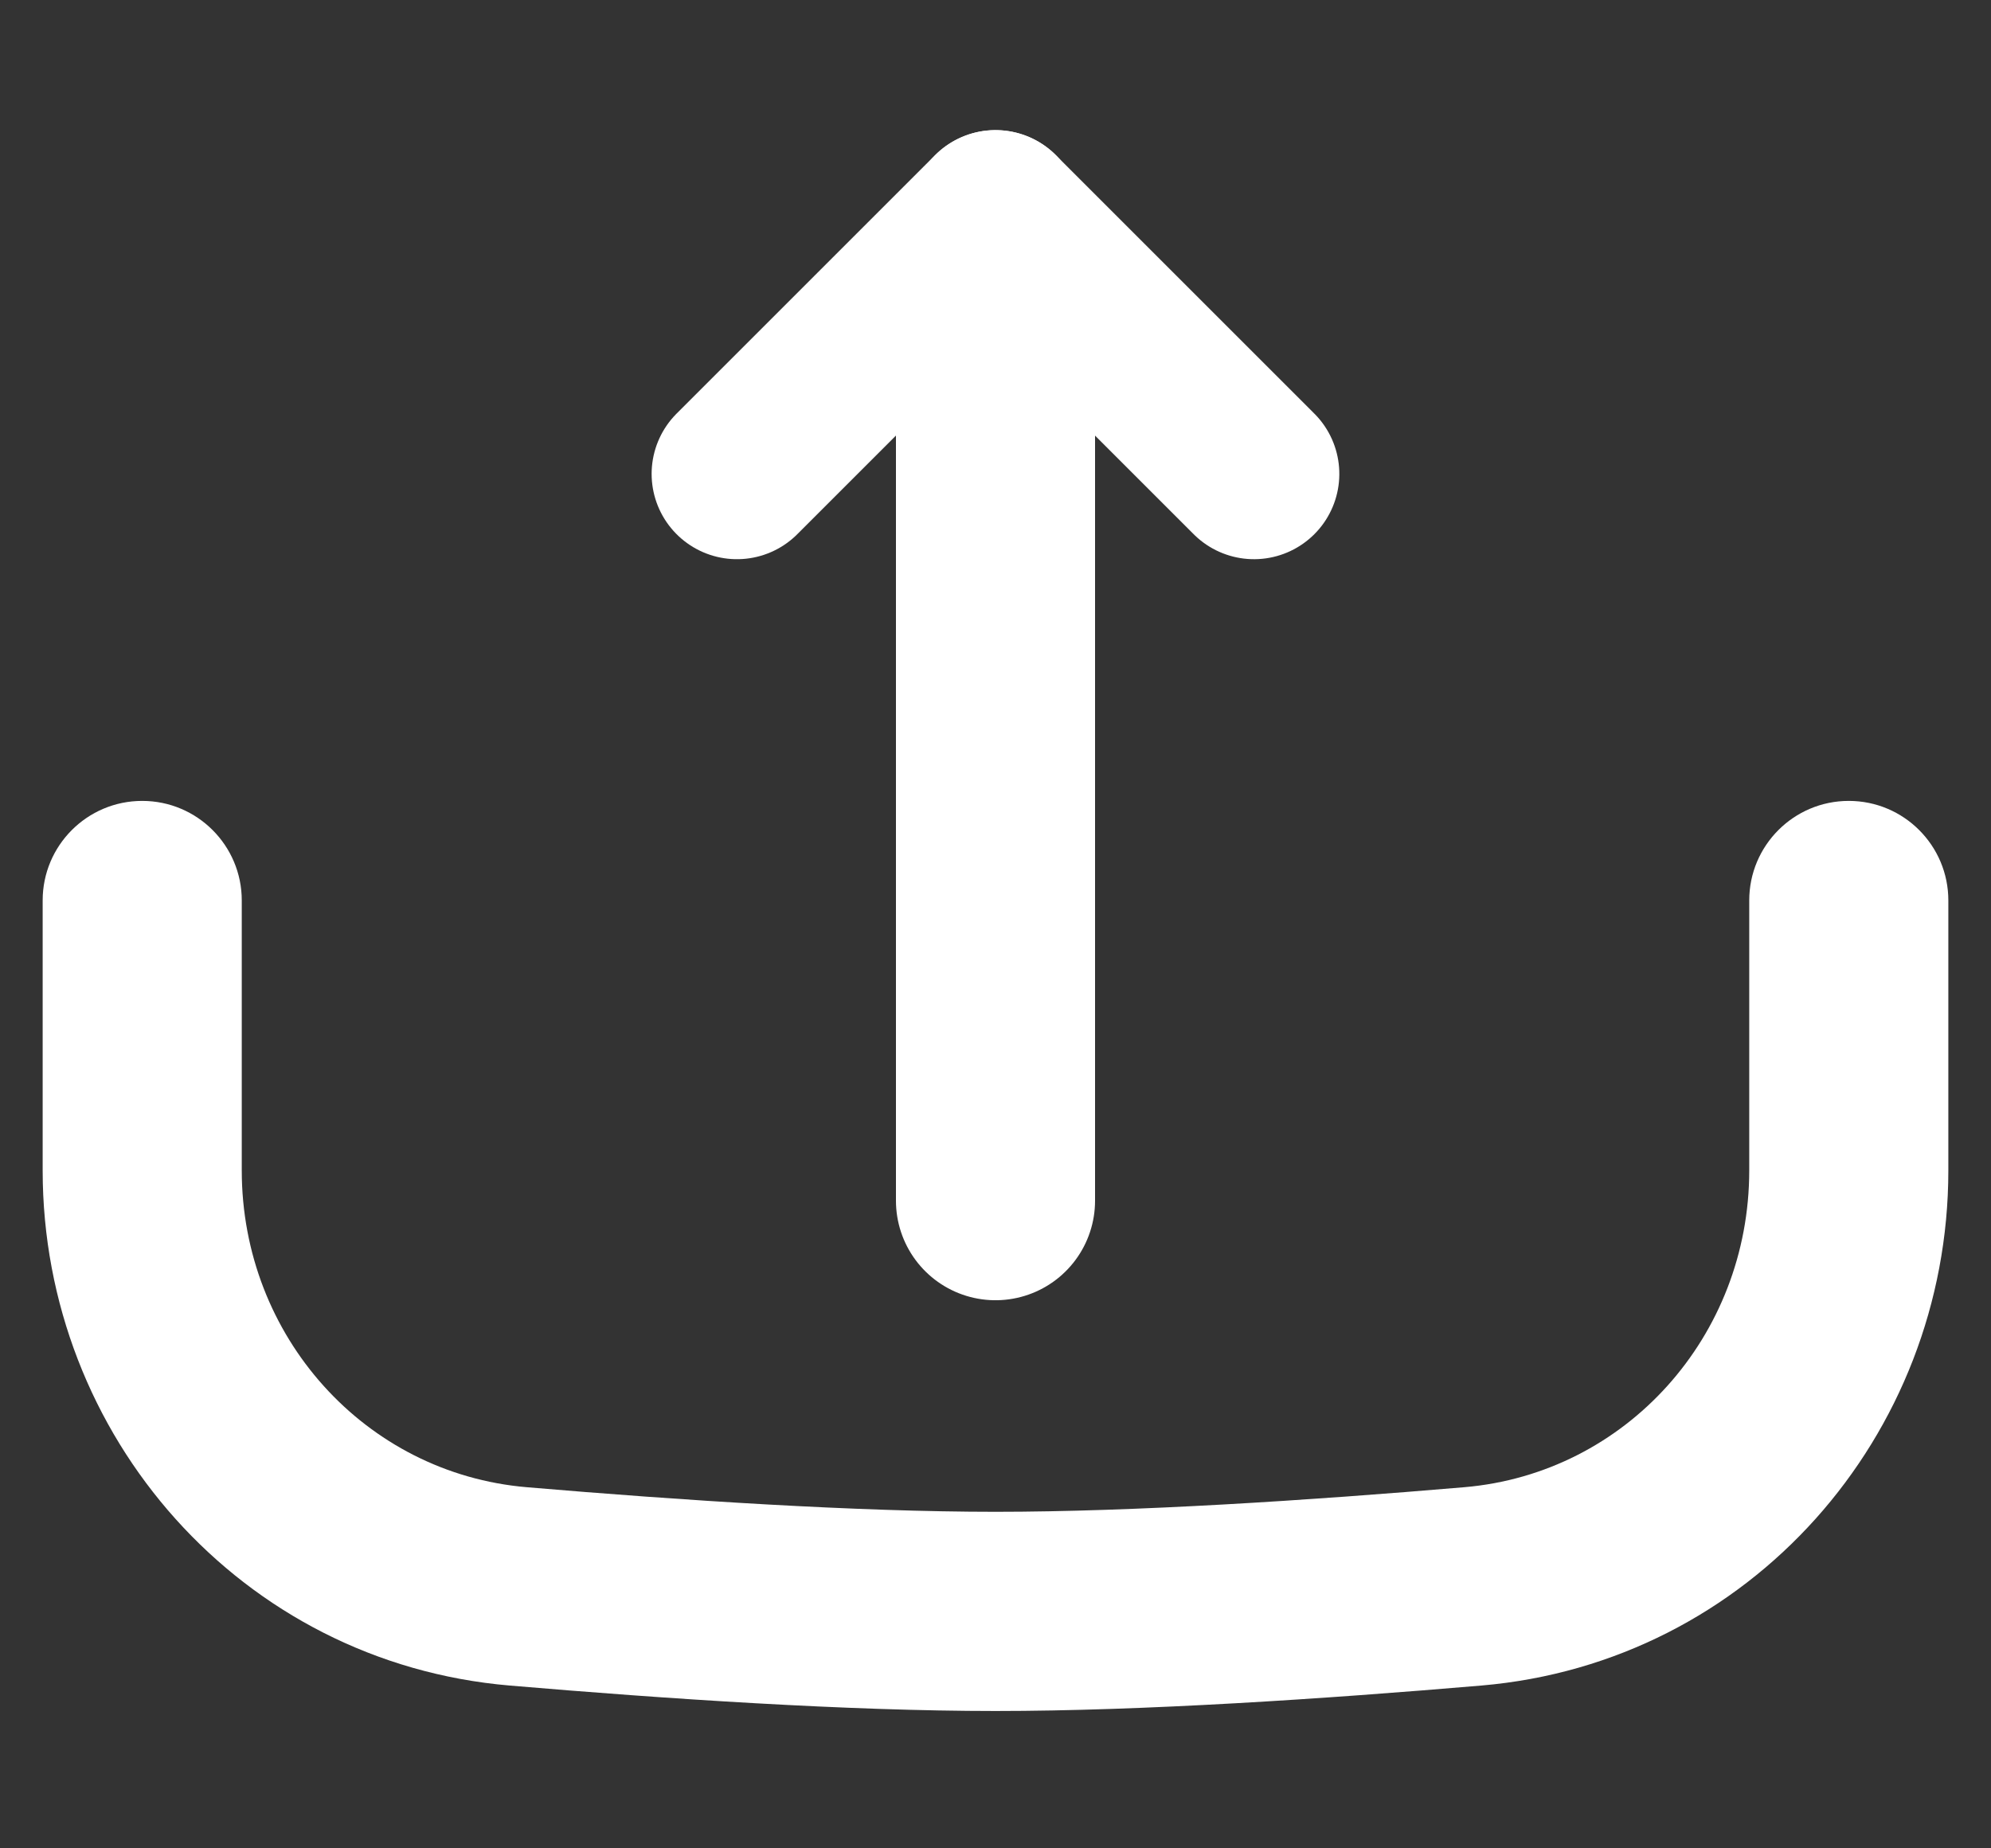 <svg width="14" height="13" viewBox="0 0 14 13" fill="none" xmlns="http://www.w3.org/2000/svg">
<rect x="0" y="0" width="14" height="13" fill="#333333" stroke="none"/>
<path d="M7 8.445L7 1.778" stroke="white" stroke-width="1.4" stroke-linecap="round"/>
<line x1="7" y1="1.515" x2="5.182" y2="3.333" stroke="white" stroke-width="1.2" stroke-linecap="round"/>
<line x1="0.6" y1="-0.6" x2="3.171" y2="-0.6" transform="matrix(0.707 0.707 0.707 -0.707 7 0.667)" stroke="white" stroke-width="1.2" stroke-linecap="round"/>
<path d="M1.7 6.333C1.7 5.947 1.387 5.633 1 5.633C0.613 5.633 0.3 5.947 0.3 6.333H1.7ZM13.7 6.333C13.7 5.947 13.387 5.633 13 5.633C12.613 5.633 12.3 5.947 12.3 6.333H13.7ZM12.3 6.333C12.3 6.335 12.3 6.336 12.3 6.337C12.3 6.339 12.3 6.34 12.3 6.341C12.3 6.343 12.3 6.344 12.3 6.345C12.3 6.347 12.3 6.348 12.3 6.349C12.3 6.35 12.3 6.352 12.3 6.353C12.3 6.354 12.3 6.356 12.3 6.357C12.3 6.358 12.3 6.36 12.3 6.361C12.3 6.362 12.3 6.364 12.3 6.365C12.3 6.366 12.3 6.367 12.3 6.369C12.3 6.37 12.3 6.371 12.3 6.373C12.3 6.374 12.3 6.375 12.3 6.377C12.3 6.378 12.3 6.379 12.3 6.38C12.3 6.382 12.3 6.383 12.3 6.384C12.3 6.386 12.3 6.387 12.3 6.388C12.3 6.39 12.3 6.391 12.3 6.392C12.3 6.394 12.3 6.395 12.3 6.396C12.3 6.397 12.3 6.399 12.3 6.4C12.3 6.401 12.3 6.403 12.3 6.404C12.3 6.405 12.3 6.407 12.3 6.408C12.3 6.409 12.3 6.41 12.3 6.412C12.3 6.413 12.3 6.414 12.3 6.416C12.3 6.417 12.3 6.418 12.3 6.42C12.3 6.421 12.3 6.422 12.3 6.423C12.3 6.425 12.3 6.426 12.3 6.427C12.3 6.429 12.3 6.43 12.3 6.431C12.3 6.433 12.3 6.434 12.3 6.435C12.3 6.436 12.3 6.438 12.3 6.439C12.3 6.44 12.3 6.442 12.3 6.443C12.3 6.444 12.3 6.446 12.3 6.447C12.3 6.448 12.3 6.449 12.3 6.451C12.3 6.452 12.3 6.453 12.3 6.455C12.3 6.456 12.3 6.457 12.3 6.459C12.3 6.46 12.3 6.461 12.3 6.462C12.3 6.464 12.3 6.465 12.3 6.466C12.3 6.468 12.3 6.469 12.3 6.47C12.3 6.472 12.3 6.473 12.3 6.474C12.3 6.475 12.3 6.477 12.3 6.478C12.3 6.479 12.3 6.481 12.3 6.482C12.3 6.483 12.3 6.485 12.3 6.486C12.3 6.487 12.3 6.488 12.3 6.49C12.3 6.491 12.3 6.492 12.3 6.494C12.3 6.495 12.3 6.496 12.3 6.498C12.3 6.499 12.3 6.5 12.3 6.501C12.3 6.503 12.3 6.504 12.3 6.505C12.3 6.507 12.3 6.508 12.3 6.509C12.3 6.511 12.3 6.512 12.3 6.513C12.3 6.514 12.3 6.516 12.3 6.517C12.3 6.518 12.3 6.52 12.3 6.521C12.3 6.522 12.3 6.523 12.3 6.525C12.3 6.526 12.3 6.527 12.3 6.529C12.3 6.53 12.3 6.531 12.3 6.533C12.3 6.534 12.3 6.535 12.3 6.536C12.3 6.538 12.3 6.539 12.3 6.54C12.3 6.542 12.3 6.543 12.3 6.544C12.3 6.546 12.3 6.547 12.3 6.548C12.3 6.549 12.3 6.551 12.3 6.552C12.3 6.553 12.3 6.555 12.3 6.556C12.3 6.557 12.3 6.558 12.3 6.56C12.3 6.561 12.3 6.562 12.3 6.564C12.3 6.565 12.3 6.566 12.3 6.568C12.3 6.569 12.3 6.57 12.3 6.571C12.3 6.573 12.3 6.574 12.3 6.575C12.3 6.577 12.3 6.578 12.3 6.579C12.3 6.58 12.3 6.582 12.3 6.583C12.3 6.584 12.3 6.586 12.3 6.587C12.3 6.588 12.3 6.59 12.3 6.591C12.3 6.592 12.3 6.593 12.3 6.595C12.3 6.596 12.3 6.597 12.3 6.599C12.3 6.6 12.3 6.601 12.3 6.602C12.3 6.604 12.3 6.605 12.3 6.606C12.3 6.608 12.3 6.609 12.3 6.61C12.3 6.612 12.3 6.613 12.3 6.614C12.3 6.615 12.3 6.617 12.3 6.618C12.3 6.619 12.3 6.621 12.3 6.622C12.3 6.623 12.3 6.624 12.3 6.626C12.3 6.627 12.3 6.628 12.3 6.63C12.3 6.631 12.3 6.632 12.3 6.633C12.3 6.635 12.3 6.636 12.3 6.637C12.3 6.639 12.3 6.64 12.3 6.641C12.3 6.642 12.3 6.644 12.3 6.645C12.3 6.646 12.3 6.648 12.3 6.649C12.3 6.65 12.3 6.652 12.3 6.653C12.3 6.654 12.3 6.655 12.3 6.657C12.3 6.658 12.3 6.659 12.3 6.661C12.3 6.662 12.3 6.663 12.3 6.664C12.3 6.666 12.3 6.667 12.3 6.668C12.3 6.67 12.3 6.671 12.3 6.672C12.3 6.673 12.3 6.675 12.3 6.676C12.3 6.677 12.3 6.679 12.3 6.68C12.3 6.681 12.3 6.682 12.3 6.684C12.3 6.685 12.3 6.686 12.3 6.688C12.3 6.689 12.3 6.69 12.3 6.691C12.3 6.693 12.3 6.694 12.3 6.695C12.3 6.697 12.3 6.698 12.3 6.699C12.3 6.7 12.3 6.702 12.3 6.703C12.3 6.704 12.3 6.706 12.3 6.707C12.3 6.708 12.3 6.709 12.3 6.711C12.3 6.712 12.3 6.713 12.3 6.715C12.3 6.716 12.3 6.717 12.3 6.718C12.3 6.72 12.3 6.721 12.3 6.722C12.3 6.724 12.3 6.725 12.3 6.726C12.3 6.727 12.3 6.729 12.3 6.73C12.3 6.731 12.3 6.733 12.3 6.734C12.3 6.735 12.3 6.736 12.3 6.738C12.3 6.739 12.3 6.74 12.3 6.742C12.3 6.743 12.3 6.744 12.3 6.745C12.3 6.747 12.3 6.748 12.3 6.749C12.3 6.751 12.3 6.752 12.3 6.753C12.3 6.754 12.3 6.756 12.3 6.757C12.3 6.758 12.3 6.76 12.3 6.761C12.3 6.762 12.3 6.763 12.3 6.765C12.3 6.766 12.3 6.767 12.3 6.769C12.3 6.77 12.3 6.771 12.3 6.772C12.3 6.774 12.3 6.775 12.3 6.776C12.3 6.778 12.3 6.779 12.3 6.78C12.3 6.781 12.3 6.783 12.3 6.784C12.3 6.785 12.3 6.787 12.3 6.788C12.3 6.789 12.3 6.79 12.3 6.792C12.3 6.793 12.3 6.794 12.3 6.795C12.3 6.797 12.3 6.798 12.3 6.799C12.3 6.801 12.3 6.802 12.3 6.803C12.3 6.804 12.3 6.806 12.3 6.807C12.3 6.808 12.3 6.81 12.3 6.811C12.3 6.812 12.3 6.813 12.3 6.815C12.3 6.816 12.3 6.817 12.3 6.819C12.3 6.82 12.3 6.821 12.3 6.822C12.3 6.824 12.3 6.825 12.3 6.826C12.3 6.827 12.3 6.829 12.3 6.83C12.3 6.831 12.3 6.833 12.3 6.834C12.3 6.835 12.3 6.836 12.3 6.838C12.3 6.839 12.3 6.84 12.3 6.842C12.3 6.843 12.3 6.844 12.3 6.845C12.3 6.847 12.3 6.848 12.3 6.849C12.3 6.85 12.3 6.852 12.3 6.853C12.3 6.854 12.3 6.856 12.3 6.857C12.3 6.858 12.3 6.859 12.3 6.861C12.3 6.862 12.3 6.863 12.3 6.865C12.3 6.866 12.3 6.867 12.3 6.868C12.3 6.87 12.3 6.871 12.3 6.872C12.3 6.873 12.3 6.875 12.3 6.876C12.3 6.877 12.3 6.879 12.3 6.88C12.3 6.881 12.3 6.882 12.3 6.884C12.3 6.885 12.3 6.886 12.3 6.887C12.3 6.889 12.3 6.89 12.3 6.891C12.3 6.893 12.3 6.894 12.3 6.895C12.3 6.896 12.3 6.898 12.3 6.899C12.3 6.9 12.3 6.902 12.3 6.903C12.3 6.904 12.3 6.905 12.3 6.907C12.3 6.908 12.3 6.909 12.3 6.91C12.3 6.912 12.3 6.913 12.3 6.914C12.3 6.916 12.3 6.917 12.3 6.918C12.3 6.919 12.3 6.921 12.3 6.922C12.3 6.923 12.3 6.924 12.3 6.926C12.3 6.927 12.3 6.928 12.3 6.93C12.3 6.931 12.3 6.932 12.3 6.933C12.3 6.935 12.3 6.936 12.3 6.937C12.3 6.938 12.3 6.94 12.3 6.941C12.3 6.942 12.3 6.944 12.3 6.945C12.3 6.946 12.3 6.947 12.3 6.949C12.3 6.95 12.3 6.951 12.3 6.952C12.3 6.954 12.3 6.955 12.3 6.956C12.3 6.957 12.3 6.959 12.3 6.96C12.3 6.961 12.3 6.963 12.3 6.964C12.3 6.965 12.3 6.966 12.3 6.968C12.3 6.969 12.3 6.97 12.3 6.971C12.3 6.973 12.3 6.974 12.3 6.975C12.3 6.977 12.3 6.978 12.3 6.979C12.3 6.98 12.3 6.982 12.3 6.983C12.3 6.984 12.3 6.985 12.3 6.987C12.3 6.988 12.3 6.989 12.3 6.99C12.3 6.992 12.3 6.993 12.3 6.994C12.3 6.996 12.3 6.997 12.3 6.998C12.3 6.999 12.3 7.001 12.3 7.002C12.3 7.003 12.3 7.004 12.3 7.006C12.3 7.007 12.3 7.008 12.3 7.009C12.3 7.011 12.3 7.012 12.3 7.013C12.3 7.015 12.3 7.016 12.3 7.017C12.3 7.018 12.3 7.02 12.3 7.021C12.3 7.022 12.3 7.023 12.3 7.025C12.3 7.026 12.3 7.027 12.3 7.028C12.3 7.03 12.3 7.031 12.3 7.032C12.3 7.034 12.3 7.035 12.3 7.036C12.3 7.037 12.3 7.039 12.3 7.04C12.3 7.041 12.3 7.042 12.3 7.044C12.3 7.045 12.3 7.046 12.3 7.047C12.3 7.049 12.3 7.05 12.3 7.051C12.3 7.052 12.3 7.054 12.3 7.055C12.3 7.056 12.3 7.058 12.3 7.059C12.3 7.06 12.3 7.061 12.3 7.063C12.3 7.064 12.3 7.065 12.3 7.066C12.3 7.068 12.3 7.069 12.3 7.07C12.3 7.071 12.3 7.073 12.3 7.074C12.3 7.075 12.3 7.076 12.3 7.078C12.3 7.079 12.3 7.08 12.3 7.082C12.3 7.083 12.3 7.084 12.3 7.085C12.3 7.087 12.3 7.088 12.3 7.089C12.3 7.09 12.3 7.092 12.3 7.093C12.3 7.094 12.3 7.095 12.3 7.097C12.3 7.098 12.3 7.099 12.3 7.1C12.3 7.102 12.3 7.103 12.3 7.104C12.3 7.105 12.3 7.107 12.3 7.108C12.3 7.109 12.3 7.11 12.3 7.112C12.3 7.113 12.3 7.114 12.3 7.116C12.3 7.117 12.3 7.118 12.3 7.119C12.3 7.121 12.3 7.122 12.3 7.123C12.3 7.124 12.3 7.126 12.3 7.127C12.3 7.128 12.3 7.129 12.3 7.131C12.3 7.132 12.3 7.133 12.3 7.134C12.3 7.136 12.3 7.137 12.3 7.138C12.3 7.139 12.3 7.141 12.3 7.142C12.3 7.143 12.3 7.144 12.3 7.146C12.3 7.147 12.3 7.148 12.3 7.149C12.3 7.151 12.3 7.152 12.3 7.153C12.3 7.154 12.3 7.156 12.3 7.157C12.3 7.158 12.3 7.16 12.3 7.161C12.3 7.162 12.3 7.163 12.3 7.165C12.3 7.166 12.3 7.167 12.3 7.168C12.3 7.17 12.3 7.171 12.3 7.172C12.3 7.173 12.3 7.175 12.3 7.176C12.3 7.177 12.3 7.178 12.3 7.18C12.3 7.181 12.3 7.182 12.3 7.183C12.3 7.185 12.3 7.186 12.3 7.187C12.3 7.188 12.3 7.19 12.3 7.191C12.3 7.192 12.3 7.193 12.3 7.195C12.3 7.196 12.3 7.197 12.3 7.198C12.3 7.2 12.3 7.201 12.3 7.202C12.3 7.203 12.3 7.205 12.3 7.206C12.3 7.207 12.3 7.208 12.3 7.21C12.3 7.211 12.3 7.212 12.3 7.213C12.3 7.215 12.3 7.216 12.3 7.217C12.3 7.218 12.3 7.22 12.3 7.221C12.3 7.222 12.3 7.223 12.3 7.225C12.3 7.226 12.3 7.227 12.3 7.228C12.3 7.23 12.3 7.231 12.3 7.232C12.3 7.233 12.3 7.235 12.3 7.236C12.3 7.237 12.3 7.238 12.3 7.24C12.3 7.241 12.3 7.242 12.3 7.243C12.3 7.245 12.3 7.246 12.3 7.247C12.3 7.248 12.3 7.25 12.3 7.251C12.3 7.252 12.3 7.253 12.3 7.255C12.3 7.256 12.3 7.257 12.3 7.258C12.3 7.26 12.3 7.261 12.3 7.262C12.3 7.263 12.3 7.265 12.3 7.266C12.3 7.267 12.3 7.268 12.3 7.27C12.3 7.271 12.3 7.272 12.3 7.273C12.3 7.275 12.3 7.276 12.3 7.277C12.3 7.278 12.3 7.28 12.3 7.281C12.3 7.282 12.3 7.283 12.3 7.285C12.3 7.286 12.3 7.287 12.3 7.288C12.3 7.289 12.3 7.291 12.3 7.292C12.3 7.293 12.3 7.294 12.3 7.296C12.3 7.297 12.3 7.298 12.3 7.299C12.3 7.301 12.3 7.302 12.3 7.303C12.3 7.304 12.3 7.306 12.3 7.307C12.3 7.308 12.3 7.309 12.3 7.311C12.3 7.312 12.3 7.313 12.3 7.314C12.3 7.316 12.3 7.317 12.3 7.318C12.3 7.319 12.3 7.321 12.3 7.322C12.3 7.323 12.3 7.324 12.3 7.326C12.3 7.327 12.3 7.328 12.3 7.329C12.3 7.33 12.3 7.332 12.3 7.333C12.3 7.334 12.3 7.335 12.3 7.337C12.3 7.338 12.3 7.339 12.3 7.34C12.3 7.342 12.3 7.343 12.3 7.344C12.3 7.345 12.3 7.347 12.3 7.348C12.3 7.349 12.3 7.35 12.3 7.352C12.3 7.353 12.3 7.354 12.3 7.355C12.3 7.357 12.3 7.358 12.3 7.359C12.3 7.36 12.3 7.361 12.3 7.363C12.3 7.364 12.3 7.365 12.3 7.366C12.3 7.368 12.3 7.369 12.3 7.37C12.3 7.371 12.3 7.373 12.3 7.374C12.3 7.375 12.3 7.376 12.3 7.378C12.3 7.379 12.3 7.38 12.3 7.381C12.3 7.383 12.3 7.384 12.3 7.385C12.3 7.386 12.3 7.387 12.3 7.389C12.3 7.39 12.3 7.391 12.3 7.392C12.3 7.394 12.3 7.395 12.3 7.396C12.3 7.397 12.3 7.399 12.3 7.4C12.3 7.401 12.3 7.402 12.3 7.404C12.3 7.405 12.3 7.406 12.3 7.407C12.3 7.408 12.3 7.41 12.3 7.411C12.3 7.412 12.3 7.413 12.3 7.415C12.3 7.416 12.3 7.417 12.3 7.418C12.3 7.42 12.3 7.421 12.3 7.422C12.3 7.423 12.3 7.424 12.3 7.426C12.3 7.427 12.3 7.428 12.3 7.429C12.3 7.431 12.3 7.432 12.3 7.433C12.3 7.434 12.3 7.436 12.3 7.437C12.3 7.438 12.3 7.439 12.3 7.441C12.3 7.442 12.3 7.443 12.3 7.444C12.3 7.445 12.3 7.447 12.3 7.448C12.3 7.449 12.3 7.45 12.3 7.452C12.3 7.453 12.3 7.454 12.3 7.455C12.3 7.457 12.3 7.458 12.3 7.459C12.3 7.46 12.3 7.461 12.3 7.463C12.3 7.464 12.3 7.465 12.3 7.466C12.3 7.468 12.3 7.469 12.3 7.47C12.3 7.471 12.3 7.472 12.3 7.474C12.3 7.475 12.3 7.476 12.3 7.477C12.3 7.479 12.3 7.48 12.3 7.481C12.3 7.482 12.3 7.484 12.3 7.485C12.3 7.486 12.3 7.487 12.3 7.488C12.3 7.49 12.3 7.491 12.3 7.492C12.3 7.493 12.3 7.495 12.3 7.496C12.3 7.497 12.3 7.498 12.3 7.499C12.3 7.501 12.3 7.502 12.3 7.503C12.3 7.504 12.3 7.506 12.3 7.507C12.3 7.508 12.3 7.509 12.3 7.51C12.3 7.512 12.3 7.513 12.3 7.514C12.3 7.515 12.3 7.517 12.3 7.518C12.3 7.519 12.3 7.52 12.3 7.522C12.3 7.523 12.3 7.524 12.3 7.525C12.3 7.526 12.3 7.528 12.3 7.529C12.3 7.53 12.3 7.531 12.3 7.533C12.3 7.534 12.3 7.535 12.3 7.536C12.3 7.537 12.3 7.539 12.3 7.54C12.3 7.541 12.3 7.542 12.3 7.544C12.3 7.545 12.3 7.546 12.3 7.547C12.3 7.548 12.3 7.55 12.3 7.551C12.3 7.552 12.3 7.553 12.3 7.554C12.3 7.556 12.3 7.557 12.3 7.558C12.3 7.559 12.3 7.561 12.3 7.562C12.3 7.563 12.3 7.564 12.3 7.565C12.3 7.567 12.3 7.568 12.3 7.569C12.3 7.57 12.3 7.572 12.3 7.573C12.3 7.574 12.3 7.575 12.3 7.576C12.3 7.578 12.3 7.579 12.3 7.58C12.3 7.581 12.3 7.583 12.3 7.584C12.3 7.585 12.3 7.586 12.3 7.587C12.3 7.589 12.3 7.59 12.3 7.591C12.3 7.592 12.3 7.593 12.3 7.595C12.3 7.596 12.3 7.597 12.3 7.598C12.3 7.6 12.3 7.601 12.3 7.602C12.3 7.603 12.3 7.604 12.3 7.606C12.3 7.607 12.3 7.608 12.3 7.609C12.3 7.611 12.3 7.612 12.3 7.613C12.3 7.614 12.3 7.615 12.3 7.617C12.3 7.618 12.3 7.619 12.3 7.62C12.3 7.621 12.3 7.623 12.3 7.624C12.3 7.625 12.3 7.626 12.3 7.628C12.3 7.629 12.3 7.63 12.3 7.631C12.3 7.632 12.3 7.634 12.3 7.635C12.3 7.636 12.3 7.637 12.3 7.638C12.3 7.64 12.3 7.641 12.3 7.642C12.3 7.643 12.3 7.644 12.3 7.646C12.3 7.647 12.3 7.648 12.3 7.649C12.3 7.651 12.3 7.652 12.3 7.653C12.3 7.654 12.3 7.655 12.3 7.657C12.3 7.658 12.3 7.659 12.3 7.66C12.3 7.661 12.3 7.663 12.3 7.664C12.3 7.665 12.3 7.666 12.3 7.667C12.3 7.669 12.3 7.67 12.3 7.671C12.3 7.672 12.3 7.674 12.3 7.675C12.3 7.676 12.3 7.677 12.3 7.678C12.3 7.68 12.3 7.681 12.3 7.682C12.3 7.683 12.3 7.684 12.3 7.686C12.3 7.687 12.3 7.688 12.3 7.689C12.3 7.69 12.3 7.692 12.3 7.693C12.3 7.694 12.3 7.695 12.3 7.696C12.3 7.698 12.3 7.699 12.3 7.7C12.3 7.701 12.3 7.702 12.3 7.704C12.3 7.705 12.3 7.706 12.3 7.707C12.3 7.708 12.3 7.71 12.3 7.711C12.3 7.712 12.3 7.713 12.3 7.715C12.3 7.716 12.3 7.717 12.3 7.718C12.3 7.719 12.3 7.721 12.3 7.722C12.3 7.723 12.3 7.724 12.3 7.725C12.3 7.727 12.3 7.728 12.3 7.729C12.3 7.73 12.3 7.731 12.3 7.733C12.3 7.734 12.3 7.735 12.3 7.736C12.3 7.737 12.3 7.739 12.3 7.74C12.3 7.741 12.3 7.742 12.3 7.743C12.3 7.745 12.3 7.746 12.3 7.747C12.3 7.748 12.3 7.749 12.3 7.751C12.3 7.752 12.3 7.753 12.3 7.754C12.3 7.755 12.3 7.757 12.3 7.758C12.3 7.759 12.3 7.76 12.3 7.761C12.3 7.763 12.3 7.764 12.3 7.765C12.3 7.766 12.3 7.767 12.3 7.769C12.3 7.77 12.3 7.771 12.3 7.772C12.3 7.773 12.3 7.775 12.3 7.776C12.3 7.777 12.3 7.778 12.3 7.779C12.3 7.781 12.3 7.782 12.3 7.783C12.3 7.784 12.3 7.785 12.3 7.787C12.3 7.788 12.3 7.789 12.3 7.79C12.3 7.791 12.3 7.793 12.3 7.794C12.3 7.795 12.3 7.796 12.3 7.797C12.3 7.798 12.3 7.8 12.3 7.801C12.3 7.802 12.3 7.803 12.3 7.804C12.3 7.806 12.3 7.807 12.3 7.808C12.3 7.809 12.3 7.81 12.3 7.812C12.3 7.813 12.3 7.814 12.3 7.815C12.3 7.816 12.3 7.818 12.3 7.819C12.3 7.82 12.3 7.821 12.3 7.822C12.3 7.824 12.3 7.825 12.3 7.826C12.3 7.827 12.3 7.828 12.3 7.83C12.3 7.831 12.3 7.832 12.3 7.833C12.3 7.834 12.3 7.835 12.3 7.837C12.3 7.838 12.3 7.839 12.3 7.84C12.3 7.841 12.3 7.843 12.3 7.844C12.3 7.845 12.3 7.846 12.3 7.847C12.3 7.849 12.3 7.85 12.3 7.851C12.3 7.852 12.3 7.853 12.3 7.854C12.3 7.856 12.3 7.857 12.3 7.858C12.3 7.859 12.3 7.86 12.3 7.862C12.3 7.863 12.3 7.864 12.3 7.865C12.3 7.866 12.3 7.868 12.3 7.869C12.3 7.87 12.3 7.871 12.3 7.872C12.3 7.873 12.3 7.875 12.3 7.876C12.3 7.877 12.3 7.878 12.3 7.879C12.3 7.881 12.3 7.882 12.3 7.883C12.3 7.884 12.3 7.885 12.3 7.887C12.3 7.888 12.3 7.889 12.3 7.89C12.3 7.891 12.3 7.892 12.3 7.894C12.3 7.895 12.3 7.896 12.3 7.897C12.3 7.898 12.3 7.9 12.3 7.901C12.3 7.902 12.3 7.903 12.3 7.904C12.3 7.905 12.3 7.907 12.3 7.908C12.3 7.909 12.3 7.91 12.3 7.911C12.3 7.913 12.3 7.914 12.3 7.915C12.3 7.916 12.3 7.917 12.3 7.918C12.3 7.92 12.3 7.921 12.3 7.922C12.3 7.923 12.3 7.924 12.3 7.926C12.3 7.927 12.3 7.928 12.3 7.929C12.3 7.93 12.3 7.931 12.3 7.933C12.3 7.934 12.3 7.935 12.3 7.936C12.3 7.937 12.3 7.939 12.3 7.94C12.3 7.941 12.3 7.942 12.3 7.943C12.3 7.944 12.3 7.946 12.3 7.947C12.3 7.948 12.3 7.949 12.3 7.95C12.3 7.952 12.3 7.953 12.3 7.954C12.3 7.955 12.3 7.956 12.3 7.957C12.3 7.959 12.3 7.96 12.3 7.961C12.3 7.962 12.3 7.963 12.3 7.964C12.3 7.966 12.3 7.967 12.3 7.968C12.3 7.969 12.3 7.97 12.3 7.972C12.3 7.973 12.3 7.974 12.3 7.975C12.3 7.976 12.3 7.977 12.3 7.979C12.3 7.98 12.3 7.981 12.3 7.982C12.3 7.983 12.3 7.984 12.3 7.986C12.3 7.987 12.3 7.988 12.3 7.989C12.3 7.99 12.3 7.991 12.3 7.993C12.3 7.994 12.3 7.995 12.3 7.996C12.3 7.997 12.3 7.998 12.3 8C12.3 8.001 12.3 8.002 12.3 8.003C12.3 8.004 12.3 8.006 12.3 8.007C12.3 8.008 12.3 8.009 12.3 8.01C12.3 8.011 12.3 8.013 12.3 8.014C12.3 8.015 12.3 8.016 12.3 8.017C12.3 8.018 12.3 8.02 12.3 8.021C12.3 8.022 12.3 8.023 12.3 8.024C12.3 8.025 12.3 8.027 12.3 8.028C12.3 8.029 12.3 8.03 12.3 8.031C12.3 8.032 12.3 8.034 12.3 8.035C12.3 8.036 12.3 8.037 12.3 8.038C12.3 8.039 12.3 8.041 12.3 8.042C12.3 8.043 12.3 8.044 12.3 8.045C12.3 8.046 12.3 8.048 12.3 8.049C12.3 8.05 12.3 8.051 12.3 8.052C12.3 8.053 12.3 8.055 12.3 8.056C12.3 8.057 12.3 8.058 12.3 8.059C12.3 8.06 12.3 8.062 12.3 8.063C12.3 8.064 12.3 8.065 12.3 8.066C12.3 8.067 12.3 8.069 12.3 8.07C12.3 8.071 12.3 8.072 12.3 8.073C12.3 8.074 12.3 8.076 12.3 8.077C12.3 8.078 12.3 8.079 12.3 8.08C12.3 8.081 12.3 8.082 12.3 8.084C12.3 8.085 12.3 8.086 12.3 8.087C12.3 8.088 12.3 8.089 12.3 8.091C12.3 8.092 12.3 8.093 12.3 8.094C12.3 8.095 12.3 8.096 12.3 8.098C12.3 8.099 12.3 8.1 12.3 8.101C12.3 8.102 12.3 8.103 12.3 8.105C12.3 8.106 12.3 8.107 12.3 8.108C12.3 8.109 12.3 8.11 12.3 8.111C12.3 8.113 12.3 8.114 12.3 8.115C12.3 8.116 12.3 8.117 12.3 8.118C12.3 8.12 12.3 8.121 12.3 8.122C12.3 8.123 12.3 8.124 12.3 8.125C12.3 8.127 12.3 8.128 12.3 8.129C12.3 8.13 12.3 8.131 12.3 8.132C12.3 8.133 12.3 8.135 12.3 8.136C12.3 8.137 12.3 8.138 12.3 8.139C12.3 8.14 12.3 8.142 12.3 8.143C12.3 8.144 12.3 8.145 12.3 8.146C12.3 8.147 12.3 8.148 12.3 8.15C12.3 8.151 12.3 8.152 12.3 8.153C12.3 8.154 12.3 8.155 12.3 8.157C12.3 8.158 12.3 8.159 12.3 8.16C12.3 8.161 12.3 8.162 12.3 8.163C12.3 8.165 12.3 8.166 12.3 8.167C12.3 8.168 12.3 8.169 12.3 8.17C12.3 8.171 12.3 8.173 12.3 8.174C12.3 8.175 12.3 8.176 12.3 8.177C12.3 8.178 12.3 8.18 12.3 8.181C12.3 8.182 12.3 8.183 12.3 8.184C12.3 8.185 12.3 8.186 12.3 8.188C12.3 8.189 12.3 8.19 12.3 8.191C12.3 8.192 12.3 8.193 12.3 8.194C12.3 8.196 12.3 8.197 12.3 8.198C12.3 8.199 12.3 8.2 12.3 8.201C12.3 8.202 12.3 8.204 12.3 8.205C12.3 8.206 12.3 8.207 12.3 8.208C12.3 8.209 12.3 8.21 12.3 8.212C12.3 8.213 12.3 8.214 12.3 8.215C12.3 8.216 12.3 8.217 12.3 8.219C12.3 8.22 12.3 8.221 12.3 8.222C12.3 8.223 12.3 8.224 12.3 8.225C12.3 8.226 12.3 8.228 12.3 8.229C12.3 8.23 12.3 8.231 12.3 8.232H13.7C13.7 8.231 13.7 8.23 13.7 8.229C13.7 8.228 13.7 8.226 13.7 8.225C13.7 8.224 13.7 8.223 13.7 8.222C13.7 8.221 13.7 8.22 13.7 8.219C13.7 8.217 13.7 8.216 13.7 8.215C13.7 8.214 13.7 8.213 13.7 8.212C13.7 8.21 13.7 8.209 13.7 8.208C13.7 8.207 13.7 8.206 13.7 8.205C13.7 8.204 13.7 8.202 13.7 8.201C13.7 8.2 13.7 8.199 13.7 8.198C13.7 8.197 13.7 8.196 13.7 8.194C13.7 8.193 13.7 8.192 13.7 8.191C13.7 8.19 13.7 8.189 13.7 8.188C13.7 8.186 13.7 8.185 13.7 8.184C13.7 8.183 13.7 8.182 13.7 8.181C13.7 8.18 13.7 8.178 13.7 8.177C13.7 8.176 13.7 8.175 13.7 8.174C13.7 8.173 13.7 8.171 13.7 8.17C13.7 8.169 13.7 8.168 13.7 8.167C13.7 8.166 13.7 8.165 13.7 8.163C13.7 8.162 13.7 8.161 13.7 8.16C13.7 8.159 13.7 8.158 13.7 8.157C13.7 8.155 13.7 8.154 13.7 8.153C13.7 8.152 13.7 8.151 13.7 8.15C13.7 8.148 13.7 8.147 13.7 8.146C13.7 8.145 13.7 8.144 13.7 8.143C13.7 8.142 13.7 8.14 13.7 8.139C13.7 8.138 13.7 8.137 13.7 8.136C13.7 8.135 13.7 8.133 13.7 8.132C13.7 8.131 13.7 8.13 13.7 8.129C13.7 8.128 13.7 8.127 13.7 8.125C13.7 8.124 13.7 8.123 13.7 8.122C13.7 8.121 13.7 8.12 13.7 8.118C13.7 8.117 13.7 8.116 13.7 8.115C13.7 8.114 13.7 8.113 13.7 8.111C13.7 8.11 13.7 8.109 13.7 8.108C13.7 8.107 13.7 8.106 13.7 8.105C13.7 8.103 13.7 8.102 13.7 8.101C13.7 8.1 13.7 8.099 13.7 8.098C13.7 8.096 13.7 8.095 13.7 8.094C13.7 8.093 13.7 8.092 13.7 8.091C13.7 8.089 13.7 8.088 13.7 8.087C13.7 8.086 13.7 8.085 13.7 8.084C13.7 8.082 13.7 8.081 13.7 8.08C13.7 8.079 13.7 8.078 13.7 8.077C13.7 8.076 13.7 8.074 13.7 8.073C13.7 8.072 13.7 8.071 13.7 8.07C13.7 8.069 13.7 8.067 13.7 8.066C13.7 8.065 13.7 8.064 13.7 8.063C13.7 8.062 13.7 8.06 13.7 8.059C13.7 8.058 13.7 8.057 13.7 8.056C13.7 8.055 13.7 8.053 13.7 8.052C13.7 8.051 13.7 8.05 13.7 8.049C13.7 8.048 13.7 8.046 13.7 8.045C13.7 8.044 13.7 8.043 13.7 8.042C13.7 8.041 13.7 8.039 13.7 8.038C13.7 8.037 13.7 8.036 13.7 8.035C13.7 8.034 13.7 8.032 13.7 8.031C13.7 8.03 13.7 8.029 13.7 8.028C13.7 8.027 13.7 8.025 13.7 8.024C13.7 8.023 13.7 8.022 13.7 8.021C13.7 8.02 13.7 8.018 13.7 8.017C13.7 8.016 13.7 8.015 13.7 8.014C13.7 8.013 13.7 8.011 13.7 8.01C13.7 8.009 13.7 8.008 13.7 8.007C13.7 8.006 13.7 8.004 13.7 8.003C13.7 8.002 13.7 8.001 13.7 8C13.7 7.998 13.7 7.997 13.7 7.996C13.7 7.995 13.7 7.994 13.7 7.993C13.7 7.991 13.7 7.99 13.7 7.989C13.7 7.988 13.7 7.987 13.7 7.986C13.7 7.984 13.7 7.983 13.7 7.982C13.7 7.981 13.7 7.98 13.7 7.979C13.7 7.977 13.7 7.976 13.7 7.975C13.7 7.974 13.7 7.973 13.7 7.972C13.7 7.97 13.7 7.969 13.7 7.968C13.7 7.967 13.7 7.966 13.7 7.964C13.7 7.963 13.7 7.962 13.7 7.961C13.7 7.96 13.7 7.959 13.7 7.957C13.7 7.956 13.7 7.955 13.7 7.954C13.7 7.953 13.7 7.952 13.7 7.95C13.7 7.949 13.7 7.948 13.7 7.947C13.7 7.946 13.7 7.944 13.7 7.943C13.7 7.942 13.7 7.941 13.7 7.94C13.7 7.939 13.7 7.937 13.7 7.936C13.7 7.935 13.7 7.934 13.7 7.933C13.7 7.931 13.7 7.93 13.7 7.929C13.7 7.928 13.7 7.927 13.7 7.926C13.7 7.924 13.7 7.923 13.7 7.922C13.7 7.921 13.7 7.92 13.7 7.918C13.7 7.917 13.7 7.916 13.7 7.915C13.7 7.914 13.7 7.913 13.7 7.911C13.7 7.91 13.7 7.909 13.7 7.908C13.7 7.907 13.7 7.905 13.7 7.904C13.7 7.903 13.7 7.902 13.7 7.901C13.7 7.9 13.7 7.898 13.7 7.897C13.7 7.896 13.7 7.895 13.7 7.894C13.7 7.892 13.7 7.891 13.7 7.89C13.7 7.889 13.7 7.888 13.7 7.887C13.7 7.885 13.7 7.884 13.7 7.883C13.7 7.882 13.7 7.881 13.7 7.879C13.7 7.878 13.7 7.877 13.7 7.876C13.7 7.875 13.7 7.873 13.7 7.872C13.7 7.871 13.7 7.87 13.7 7.869C13.7 7.868 13.7 7.866 13.7 7.865C13.7 7.864 13.7 7.863 13.7 7.862C13.7 7.86 13.7 7.859 13.7 7.858C13.7 7.857 13.7 7.856 13.7 7.854C13.7 7.853 13.7 7.852 13.7 7.851C13.7 7.85 13.7 7.849 13.7 7.847C13.7 7.846 13.7 7.845 13.7 7.844C13.7 7.843 13.7 7.841 13.7 7.84C13.7 7.839 13.7 7.838 13.7 7.837C13.7 7.835 13.7 7.834 13.7 7.833C13.7 7.832 13.7 7.831 13.7 7.83C13.7 7.828 13.7 7.827 13.7 7.826C13.7 7.825 13.7 7.824 13.7 7.822C13.7 7.821 13.7 7.82 13.7 7.819C13.7 7.818 13.7 7.816 13.7 7.815C13.7 7.814 13.7 7.813 13.7 7.812C13.7 7.81 13.7 7.809 13.7 7.808C13.7 7.807 13.7 7.806 13.7 7.804C13.7 7.803 13.7 7.802 13.7 7.801C13.7 7.8 13.7 7.798 13.7 7.797C13.7 7.796 13.7 7.795 13.7 7.794C13.7 7.793 13.7 7.791 13.7 7.79C13.7 7.789 13.7 7.788 13.7 7.787C13.7 7.785 13.7 7.784 13.7 7.783C13.7 7.782 13.7 7.781 13.7 7.779C13.7 7.778 13.7 7.777 13.7 7.776C13.7 7.775 13.7 7.773 13.7 7.772C13.7 7.771 13.7 7.77 13.7 7.769C13.7 7.767 13.7 7.766 13.7 7.765C13.7 7.764 13.7 7.763 13.7 7.761C13.7 7.76 13.7 7.759 13.7 7.758C13.7 7.757 13.7 7.755 13.7 7.754C13.7 7.753 13.7 7.752 13.7 7.751C13.7 7.749 13.7 7.748 13.7 7.747C13.7 7.746 13.7 7.745 13.7 7.743C13.7 7.742 13.7 7.741 13.7 7.74C13.7 7.739 13.7 7.737 13.7 7.736C13.7 7.735 13.7 7.734 13.7 7.733C13.7 7.731 13.7 7.73 13.7 7.729C13.7 7.728 13.7 7.727 13.7 7.725C13.7 7.724 13.7 7.723 13.7 7.722C13.7 7.721 13.7 7.719 13.7 7.718C13.7 7.717 13.7 7.716 13.7 7.715C13.7 7.713 13.7 7.712 13.7 7.711C13.7 7.71 13.7 7.708 13.7 7.707C13.7 7.706 13.7 7.705 13.7 7.704C13.7 7.702 13.7 7.701 13.7 7.7C13.7 7.699 13.7 7.698 13.7 7.696C13.7 7.695 13.7 7.694 13.7 7.693C13.7 7.692 13.7 7.69 13.7 7.689C13.7 7.688 13.7 7.687 13.7 7.686C13.7 7.684 13.7 7.683 13.7 7.682C13.7 7.681 13.7 7.68 13.7 7.678C13.7 7.677 13.7 7.676 13.7 7.675C13.7 7.674 13.7 7.672 13.7 7.671C13.7 7.67 13.7 7.669 13.7 7.667C13.7 7.666 13.7 7.665 13.7 7.664C13.7 7.663 13.7 7.661 13.7 7.66C13.7 7.659 13.7 7.658 13.7 7.657C13.7 7.655 13.7 7.654 13.7 7.653C13.7 7.652 13.7 7.651 13.7 7.649C13.7 7.648 13.7 7.647 13.7 7.646C13.7 7.644 13.7 7.643 13.7 7.642C13.7 7.641 13.7 7.64 13.7 7.638C13.7 7.637 13.7 7.636 13.7 7.635C13.7 7.634 13.7 7.632 13.7 7.631C13.7 7.63 13.7 7.629 13.7 7.628C13.7 7.626 13.7 7.625 13.7 7.624C13.7 7.623 13.7 7.621 13.7 7.62C13.7 7.619 13.7 7.618 13.7 7.617C13.7 7.615 13.7 7.614 13.7 7.613C13.7 7.612 13.7 7.611 13.7 7.609C13.7 7.608 13.7 7.607 13.7 7.606C13.7 7.604 13.7 7.603 13.7 7.602C13.7 7.601 13.7 7.6 13.7 7.598C13.7 7.597 13.7 7.596 13.7 7.595C13.7 7.593 13.7 7.592 13.7 7.591C13.7 7.59 13.7 7.589 13.7 7.587C13.7 7.586 13.7 7.585 13.7 7.584C13.7 7.583 13.7 7.581 13.7 7.58C13.7 7.579 13.7 7.578 13.7 7.576C13.7 7.575 13.7 7.574 13.7 7.573C13.7 7.572 13.7 7.57 13.7 7.569C13.7 7.568 13.7 7.567 13.7 7.565C13.7 7.564 13.7 7.563 13.7 7.562C13.7 7.561 13.7 7.559 13.7 7.558C13.7 7.557 13.7 7.556 13.7 7.554C13.7 7.553 13.7 7.552 13.7 7.551C13.7 7.55 13.7 7.548 13.7 7.547C13.7 7.546 13.7 7.545 13.7 7.544C13.7 7.542 13.7 7.541 13.7 7.54C13.7 7.539 13.7 7.537 13.7 7.536C13.7 7.535 13.7 7.534 13.7 7.533C13.7 7.531 13.7 7.53 13.7 7.529C13.7 7.528 13.7 7.526 13.7 7.525C13.7 7.524 13.7 7.523 13.7 7.522C13.7 7.52 13.7 7.519 13.7 7.518C13.7 7.517 13.7 7.515 13.7 7.514C13.7 7.513 13.7 7.512 13.7 7.51C13.7 7.509 13.7 7.508 13.7 7.507C13.7 7.506 13.7 7.504 13.7 7.503C13.7 7.502 13.7 7.501 13.7 7.499C13.7 7.498 13.7 7.497 13.7 7.496C13.7 7.495 13.7 7.493 13.7 7.492C13.7 7.491 13.7 7.49 13.7 7.488C13.7 7.487 13.7 7.486 13.7 7.485C13.7 7.484 13.7 7.482 13.7 7.481C13.7 7.48 13.7 7.479 13.7 7.477C13.7 7.476 13.7 7.475 13.7 7.474C13.7 7.472 13.7 7.471 13.7 7.47C13.7 7.469 13.7 7.468 13.7 7.466C13.7 7.465 13.7 7.464 13.7 7.463C13.7 7.461 13.7 7.46 13.7 7.459C13.7 7.458 13.7 7.457 13.7 7.455C13.7 7.454 13.7 7.453 13.7 7.452C13.7 7.45 13.7 7.449 13.7 7.448C13.7 7.447 13.7 7.445 13.7 7.444C13.7 7.443 13.7 7.442 13.7 7.441C13.7 7.439 13.7 7.438 13.7 7.437C13.7 7.436 13.7 7.434 13.7 7.433C13.7 7.432 13.7 7.431 13.7 7.429C13.7 7.428 13.7 7.427 13.7 7.426C13.7 7.424 13.7 7.423 13.7 7.422C13.7 7.421 13.7 7.42 13.7 7.418C13.7 7.417 13.7 7.416 13.7 7.415C13.7 7.413 13.7 7.412 13.7 7.411C13.7 7.41 13.7 7.408 13.7 7.407C13.7 7.406 13.7 7.405 13.7 7.404C13.7 7.402 13.7 7.401 13.7 7.4C13.7 7.399 13.7 7.397 13.7 7.396C13.7 7.395 13.7 7.394 13.7 7.392C13.7 7.391 13.7 7.39 13.7 7.389C13.7 7.387 13.7 7.386 13.7 7.385C13.7 7.384 13.7 7.383 13.7 7.381C13.7 7.38 13.7 7.379 13.7 7.378C13.7 7.376 13.7 7.375 13.7 7.374C13.7 7.373 13.7 7.371 13.7 7.37C13.7 7.369 13.7 7.368 13.7 7.366C13.7 7.365 13.7 7.364 13.7 7.363C13.7 7.361 13.7 7.36 13.7 7.359C13.7 7.358 13.7 7.357 13.7 7.355C13.7 7.354 13.7 7.353 13.7 7.352C13.7 7.35 13.7 7.349 13.7 7.348C13.7 7.347 13.7 7.345 13.7 7.344C13.7 7.343 13.7 7.342 13.7 7.34C13.7 7.339 13.7 7.338 13.7 7.337C13.7 7.335 13.7 7.334 13.7 7.333C13.7 7.332 13.7 7.33 13.7 7.329C13.7 7.328 13.7 7.327 13.7 7.326C13.7 7.324 13.7 7.323 13.7 7.322C13.7 7.321 13.7 7.319 13.7 7.318C13.7 7.317 13.7 7.316 13.7 7.314C13.7 7.313 13.7 7.312 13.7 7.311C13.7 7.309 13.7 7.308 13.7 7.307C13.7 7.306 13.7 7.304 13.7 7.303C13.7 7.302 13.7 7.301 13.7 7.299C13.7 7.298 13.7 7.297 13.7 7.296C13.7 7.294 13.7 7.293 13.7 7.292C13.7 7.291 13.7 7.289 13.7 7.288C13.7 7.287 13.7 7.286 13.7 7.285C13.7 7.283 13.7 7.282 13.7 7.281C13.7 7.28 13.7 7.278 13.7 7.277C13.7 7.276 13.7 7.275 13.7 7.273C13.7 7.272 13.7 7.271 13.7 7.27C13.7 7.268 13.7 7.267 13.7 7.266C13.7 7.265 13.7 7.263 13.7 7.262C13.7 7.261 13.7 7.26 13.7 7.258C13.7 7.257 13.7 7.256 13.7 7.255C13.7 7.253 13.7 7.252 13.7 7.251C13.7 7.25 13.7 7.248 13.7 7.247C13.7 7.246 13.7 7.245 13.7 7.243C13.7 7.242 13.7 7.241 13.7 7.24C13.7 7.238 13.7 7.237 13.7 7.236C13.7 7.235 13.7 7.233 13.7 7.232C13.7 7.231 13.7 7.23 13.7 7.228C13.7 7.227 13.7 7.226 13.7 7.225C13.7 7.223 13.7 7.222 13.7 7.221C13.7 7.22 13.7 7.218 13.7 7.217C13.7 7.216 13.7 7.215 13.7 7.213C13.7 7.212 13.7 7.211 13.7 7.21C13.7 7.208 13.7 7.207 13.7 7.206C13.7 7.205 13.7 7.203 13.7 7.202C13.7 7.201 13.7 7.2 13.7 7.198C13.7 7.197 13.7 7.196 13.7 7.195C13.7 7.193 13.7 7.192 13.7 7.191C13.7 7.19 13.7 7.188 13.7 7.187C13.7 7.186 13.7 7.185 13.7 7.183C13.7 7.182 13.7 7.181 13.7 7.18C13.7 7.178 13.7 7.177 13.7 7.176C13.7 7.175 13.7 7.173 13.7 7.172C13.7 7.171 13.7 7.17 13.7 7.168C13.7 7.167 13.7 7.166 13.7 7.165C13.7 7.163 13.7 7.162 13.7 7.161C13.7 7.16 13.7 7.158 13.7 7.157C13.7 7.156 13.7 7.154 13.7 7.153C13.7 7.152 13.7 7.151 13.7 7.149C13.7 7.148 13.7 7.147 13.7 7.146C13.7 7.144 13.7 7.143 13.7 7.142C13.7 7.141 13.7 7.139 13.7 7.138C13.7 7.137 13.7 7.136 13.7 7.134C13.7 7.133 13.7 7.132 13.7 7.131C13.7 7.129 13.7 7.128 13.7 7.127C13.7 7.126 13.7 7.124 13.7 7.123C13.7 7.122 13.7 7.121 13.7 7.119C13.7 7.118 13.7 7.117 13.7 7.116C13.7 7.114 13.7 7.113 13.7 7.112C13.7 7.11 13.7 7.109 13.7 7.108C13.7 7.107 13.7 7.105 13.7 7.104C13.7 7.103 13.7 7.102 13.7 7.1C13.7 7.099 13.7 7.098 13.7 7.097C13.7 7.095 13.7 7.094 13.7 7.093C13.7 7.092 13.7 7.09 13.7 7.089C13.7 7.088 13.7 7.087 13.7 7.085C13.7 7.084 13.7 7.083 13.7 7.082C13.7 7.08 13.7 7.079 13.7 7.078C13.7 7.076 13.7 7.075 13.7 7.074C13.7 7.073 13.7 7.071 13.7 7.07C13.7 7.069 13.7 7.068 13.7 7.066C13.7 7.065 13.7 7.064 13.7 7.063C13.7 7.061 13.7 7.06 13.7 7.059C13.7 7.058 13.7 7.056 13.7 7.055C13.7 7.054 13.7 7.052 13.7 7.051C13.7 7.05 13.7 7.049 13.7 7.047C13.7 7.046 13.7 7.045 13.7 7.044C13.7 7.042 13.7 7.041 13.7 7.04C13.7 7.039 13.7 7.037 13.7 7.036C13.7 7.035 13.7 7.034 13.7 7.032C13.7 7.031 13.7 7.03 13.7 7.028C13.7 7.027 13.7 7.026 13.7 7.025C13.7 7.023 13.7 7.022 13.7 7.021C13.7 7.02 13.7 7.018 13.7 7.017C13.7 7.016 13.7 7.015 13.7 7.013C13.7 7.012 13.7 7.011 13.7 7.009C13.7 7.008 13.7 7.007 13.7 7.006C13.7 7.004 13.7 7.003 13.7 7.002C13.7 7.001 13.7 6.999 13.7 6.998C13.7 6.997 13.7 6.996 13.7 6.994C13.7 6.993 13.7 6.992 13.7 6.99C13.7 6.989 13.7 6.988 13.7 6.987C13.7 6.985 13.7 6.984 13.7 6.983C13.7 6.982 13.7 6.98 13.7 6.979C13.7 6.978 13.7 6.977 13.7 6.975C13.7 6.974 13.7 6.973 13.7 6.971C13.7 6.97 13.7 6.969 13.7 6.968C13.7 6.966 13.7 6.965 13.7 6.964C13.7 6.963 13.7 6.961 13.7 6.96C13.7 6.959 13.7 6.957 13.7 6.956C13.7 6.955 13.7 6.954 13.7 6.952C13.7 6.951 13.7 6.95 13.7 6.949C13.7 6.947 13.7 6.946 13.7 6.945C13.7 6.944 13.7 6.942 13.7 6.941C13.7 6.94 13.7 6.938 13.7 6.937C13.7 6.936 13.7 6.935 13.7 6.933C13.7 6.932 13.7 6.931 13.7 6.93C13.7 6.928 13.7 6.927 13.7 6.926C13.7 6.924 13.7 6.923 13.7 6.922C13.7 6.921 13.7 6.919 13.7 6.918C13.7 6.917 13.7 6.916 13.7 6.914C13.7 6.913 13.7 6.912 13.7 6.91C13.7 6.909 13.7 6.908 13.7 6.907C13.7 6.905 13.7 6.904 13.7 6.903C13.7 6.902 13.7 6.9 13.7 6.899C13.7 6.898 13.7 6.896 13.7 6.895C13.7 6.894 13.7 6.893 13.7 6.891C13.7 6.89 13.7 6.889 13.7 6.887C13.7 6.886 13.7 6.885 13.7 6.884C13.7 6.882 13.7 6.881 13.7 6.88C13.7 6.879 13.7 6.877 13.7 6.876C13.7 6.875 13.7 6.873 13.7 6.872C13.7 6.871 13.7 6.87 13.7 6.868C13.7 6.867 13.7 6.866 13.7 6.865C13.7 6.863 13.7 6.862 13.7 6.861C13.7 6.859 13.7 6.858 13.7 6.857C13.7 6.856 13.7 6.854 13.7 6.853C13.7 6.852 13.7 6.85 13.7 6.849C13.7 6.848 13.7 6.847 13.7 6.845C13.7 6.844 13.7 6.843 13.7 6.842C13.7 6.84 13.7 6.839 13.7 6.838C13.7 6.836 13.7 6.835 13.7 6.834C13.7 6.833 13.7 6.831 13.7 6.83C13.7 6.829 13.7 6.827 13.7 6.826C13.7 6.825 13.7 6.824 13.7 6.822C13.7 6.821 13.7 6.82 13.7 6.819C13.7 6.817 13.7 6.816 13.7 6.815C13.7 6.813 13.7 6.812 13.7 6.811C13.7 6.81 13.7 6.808 13.7 6.807C13.7 6.806 13.7 6.804 13.7 6.803C13.7 6.802 13.7 6.801 13.7 6.799C13.7 6.798 13.7 6.797 13.7 6.795C13.7 6.794 13.7 6.793 13.7 6.792C13.7 6.79 13.7 6.789 13.7 6.788C13.7 6.787 13.7 6.785 13.7 6.784C13.7 6.783 13.7 6.781 13.7 6.78C13.7 6.779 13.7 6.778 13.7 6.776C13.7 6.775 13.7 6.774 13.7 6.772C13.7 6.771 13.7 6.77 13.7 6.769C13.7 6.767 13.7 6.766 13.7 6.765C13.7 6.763 13.7 6.762 13.7 6.761C13.7 6.76 13.7 6.758 13.7 6.757C13.7 6.756 13.7 6.754 13.7 6.753C13.7 6.752 13.7 6.751 13.7 6.749C13.7 6.748 13.7 6.747 13.7 6.745C13.7 6.744 13.7 6.743 13.7 6.742C13.7 6.74 13.7 6.739 13.7 6.738C13.7 6.736 13.7 6.735 13.7 6.734C13.7 6.733 13.7 6.731 13.7 6.73C13.7 6.729 13.7 6.727 13.7 6.726C13.7 6.725 13.7 6.724 13.7 6.722C13.7 6.721 13.7 6.72 13.7 6.718C13.7 6.717 13.7 6.716 13.7 6.715C13.7 6.713 13.7 6.712 13.7 6.711C13.7 6.709 13.7 6.708 13.7 6.707C13.7 6.706 13.7 6.704 13.7 6.703C13.7 6.702 13.7 6.7 13.7 6.699C13.7 6.698 13.7 6.697 13.7 6.695C13.7 6.694 13.7 6.693 13.7 6.691C13.7 6.69 13.7 6.689 13.7 6.688C13.7 6.686 13.7 6.685 13.7 6.684C13.7 6.682 13.7 6.681 13.7 6.68C13.7 6.679 13.7 6.677 13.7 6.676C13.7 6.675 13.7 6.673 13.7 6.672C13.7 6.671 13.7 6.67 13.7 6.668C13.7 6.667 13.7 6.666 13.7 6.664C13.7 6.663 13.7 6.662 13.7 6.661C13.7 6.659 13.7 6.658 13.7 6.657C13.7 6.655 13.7 6.654 13.7 6.653C13.7 6.652 13.7 6.65 13.7 6.649C13.7 6.648 13.7 6.646 13.7 6.645C13.7 6.644 13.7 6.642 13.7 6.641C13.7 6.64 13.7 6.639 13.7 6.637C13.7 6.636 13.7 6.635 13.7 6.633C13.7 6.632 13.7 6.631 13.7 6.63C13.7 6.628 13.7 6.627 13.7 6.626C13.7 6.624 13.7 6.623 13.7 6.622C13.7 6.621 13.7 6.619 13.7 6.618C13.7 6.617 13.7 6.615 13.7 6.614C13.7 6.613 13.7 6.612 13.7 6.61C13.7 6.609 13.7 6.608 13.7 6.606C13.7 6.605 13.7 6.604 13.7 6.602C13.7 6.601 13.7 6.6 13.7 6.599C13.7 6.597 13.7 6.596 13.7 6.595C13.7 6.593 13.7 6.592 13.7 6.591C13.7 6.59 13.7 6.588 13.7 6.587C13.7 6.586 13.7 6.584 13.7 6.583C13.7 6.582 13.7 6.58 13.7 6.579C13.7 6.578 13.7 6.577 13.7 6.575C13.7 6.574 13.7 6.573 13.7 6.571C13.7 6.57 13.7 6.569 13.7 6.568C13.7 6.566 13.7 6.565 13.7 6.564C13.7 6.562 13.7 6.561 13.7 6.56C13.7 6.558 13.7 6.557 13.7 6.556C13.7 6.555 13.7 6.553 13.7 6.552C13.7 6.551 13.7 6.549 13.7 6.548C13.7 6.547 13.7 6.546 13.7 6.544C13.7 6.543 13.7 6.542 13.7 6.54C13.7 6.539 13.7 6.538 13.7 6.536C13.7 6.535 13.7 6.534 13.7 6.533C13.7 6.531 13.7 6.53 13.7 6.529C13.7 6.527 13.7 6.526 13.7 6.525C13.7 6.523 13.7 6.522 13.7 6.521C13.7 6.52 13.7 6.518 13.7 6.517C13.7 6.516 13.7 6.514 13.7 6.513C13.7 6.512 13.7 6.511 13.7 6.509C13.7 6.508 13.7 6.507 13.7 6.505C13.7 6.504 13.7 6.503 13.7 6.501C13.7 6.5 13.7 6.499 13.7 6.498C13.7 6.496 13.7 6.495 13.7 6.494C13.7 6.492 13.7 6.491 13.7 6.49C13.7 6.488 13.7 6.487 13.7 6.486C13.7 6.485 13.7 6.483 13.7 6.482C13.7 6.481 13.7 6.479 13.7 6.478C13.7 6.477 13.7 6.475 13.7 6.474C13.7 6.473 13.7 6.472 13.7 6.47C13.7 6.469 13.7 6.468 13.7 6.466C13.7 6.465 13.7 6.464 13.7 6.462C13.7 6.461 13.7 6.46 13.7 6.459C13.7 6.457 13.7 6.456 13.7 6.455C13.7 6.453 13.7 6.452 13.7 6.451C13.7 6.449 13.7 6.448 13.7 6.447C13.7 6.446 13.7 6.444 13.7 6.443C13.7 6.442 13.7 6.44 13.7 6.439C13.7 6.438 13.7 6.436 13.7 6.435C13.7 6.434 13.7 6.433 13.7 6.431C13.7 6.43 13.7 6.429 13.7 6.427C13.7 6.426 13.7 6.425 13.7 6.423C13.7 6.422 13.7 6.421 13.7 6.42C13.7 6.418 13.7 6.417 13.7 6.416C13.7 6.414 13.7 6.413 13.7 6.412C13.7 6.41 13.7 6.409 13.7 6.408C13.7 6.407 13.7 6.405 13.7 6.404C13.7 6.403 13.7 6.401 13.7 6.4C13.7 6.399 13.7 6.397 13.7 6.396C13.7 6.395 13.7 6.394 13.7 6.392C13.7 6.391 13.7 6.39 13.7 6.388C13.7 6.387 13.7 6.386 13.7 6.384C13.7 6.383 13.7 6.382 13.7 6.38C13.7 6.379 13.7 6.378 13.7 6.377C13.7 6.375 13.7 6.374 13.7 6.373C13.7 6.371 13.7 6.37 13.7 6.369C13.7 6.367 13.7 6.366 13.7 6.365C13.7 6.364 13.7 6.362 13.7 6.361C13.7 6.36 13.7 6.358 13.7 6.357C13.7 6.356 13.7 6.354 13.7 6.353C13.7 6.352 13.7 6.35 13.7 6.349C13.7 6.348 13.7 6.347 13.7 6.345C13.7 6.344 13.7 6.343 13.7 6.341C13.7 6.34 13.7 6.339 13.7 6.337C13.7 6.336 13.7 6.335 13.7 6.333H12.3ZM1.7 8.232C1.7 7.648 1.7 7.002 1.7 6.333H0.3C0.3 7.002 0.3 7.648 0.3 8.232H1.7ZM10.297 10.46C9.205 10.553 7.978 10.633 7 10.633V12.034C8.039 12.034 9.313 11.949 10.416 11.855L10.297 10.46ZM7 10.633C6.022 10.633 4.795 10.553 3.703 10.46L3.584 11.855C4.687 11.949 5.961 12.034 7 12.034V10.633ZM0.3 8.232C0.3 10.098 1.696 11.694 3.584 11.855L3.703 10.46C2.568 10.363 1.7 9.4 1.7 8.232H0.3ZM12.3 8.232C12.3 9.4 11.432 10.363 10.297 10.46L10.416 11.855C12.304 11.694 13.7 10.098 13.7 8.232H12.3Z" fill="white"/>
</svg>
